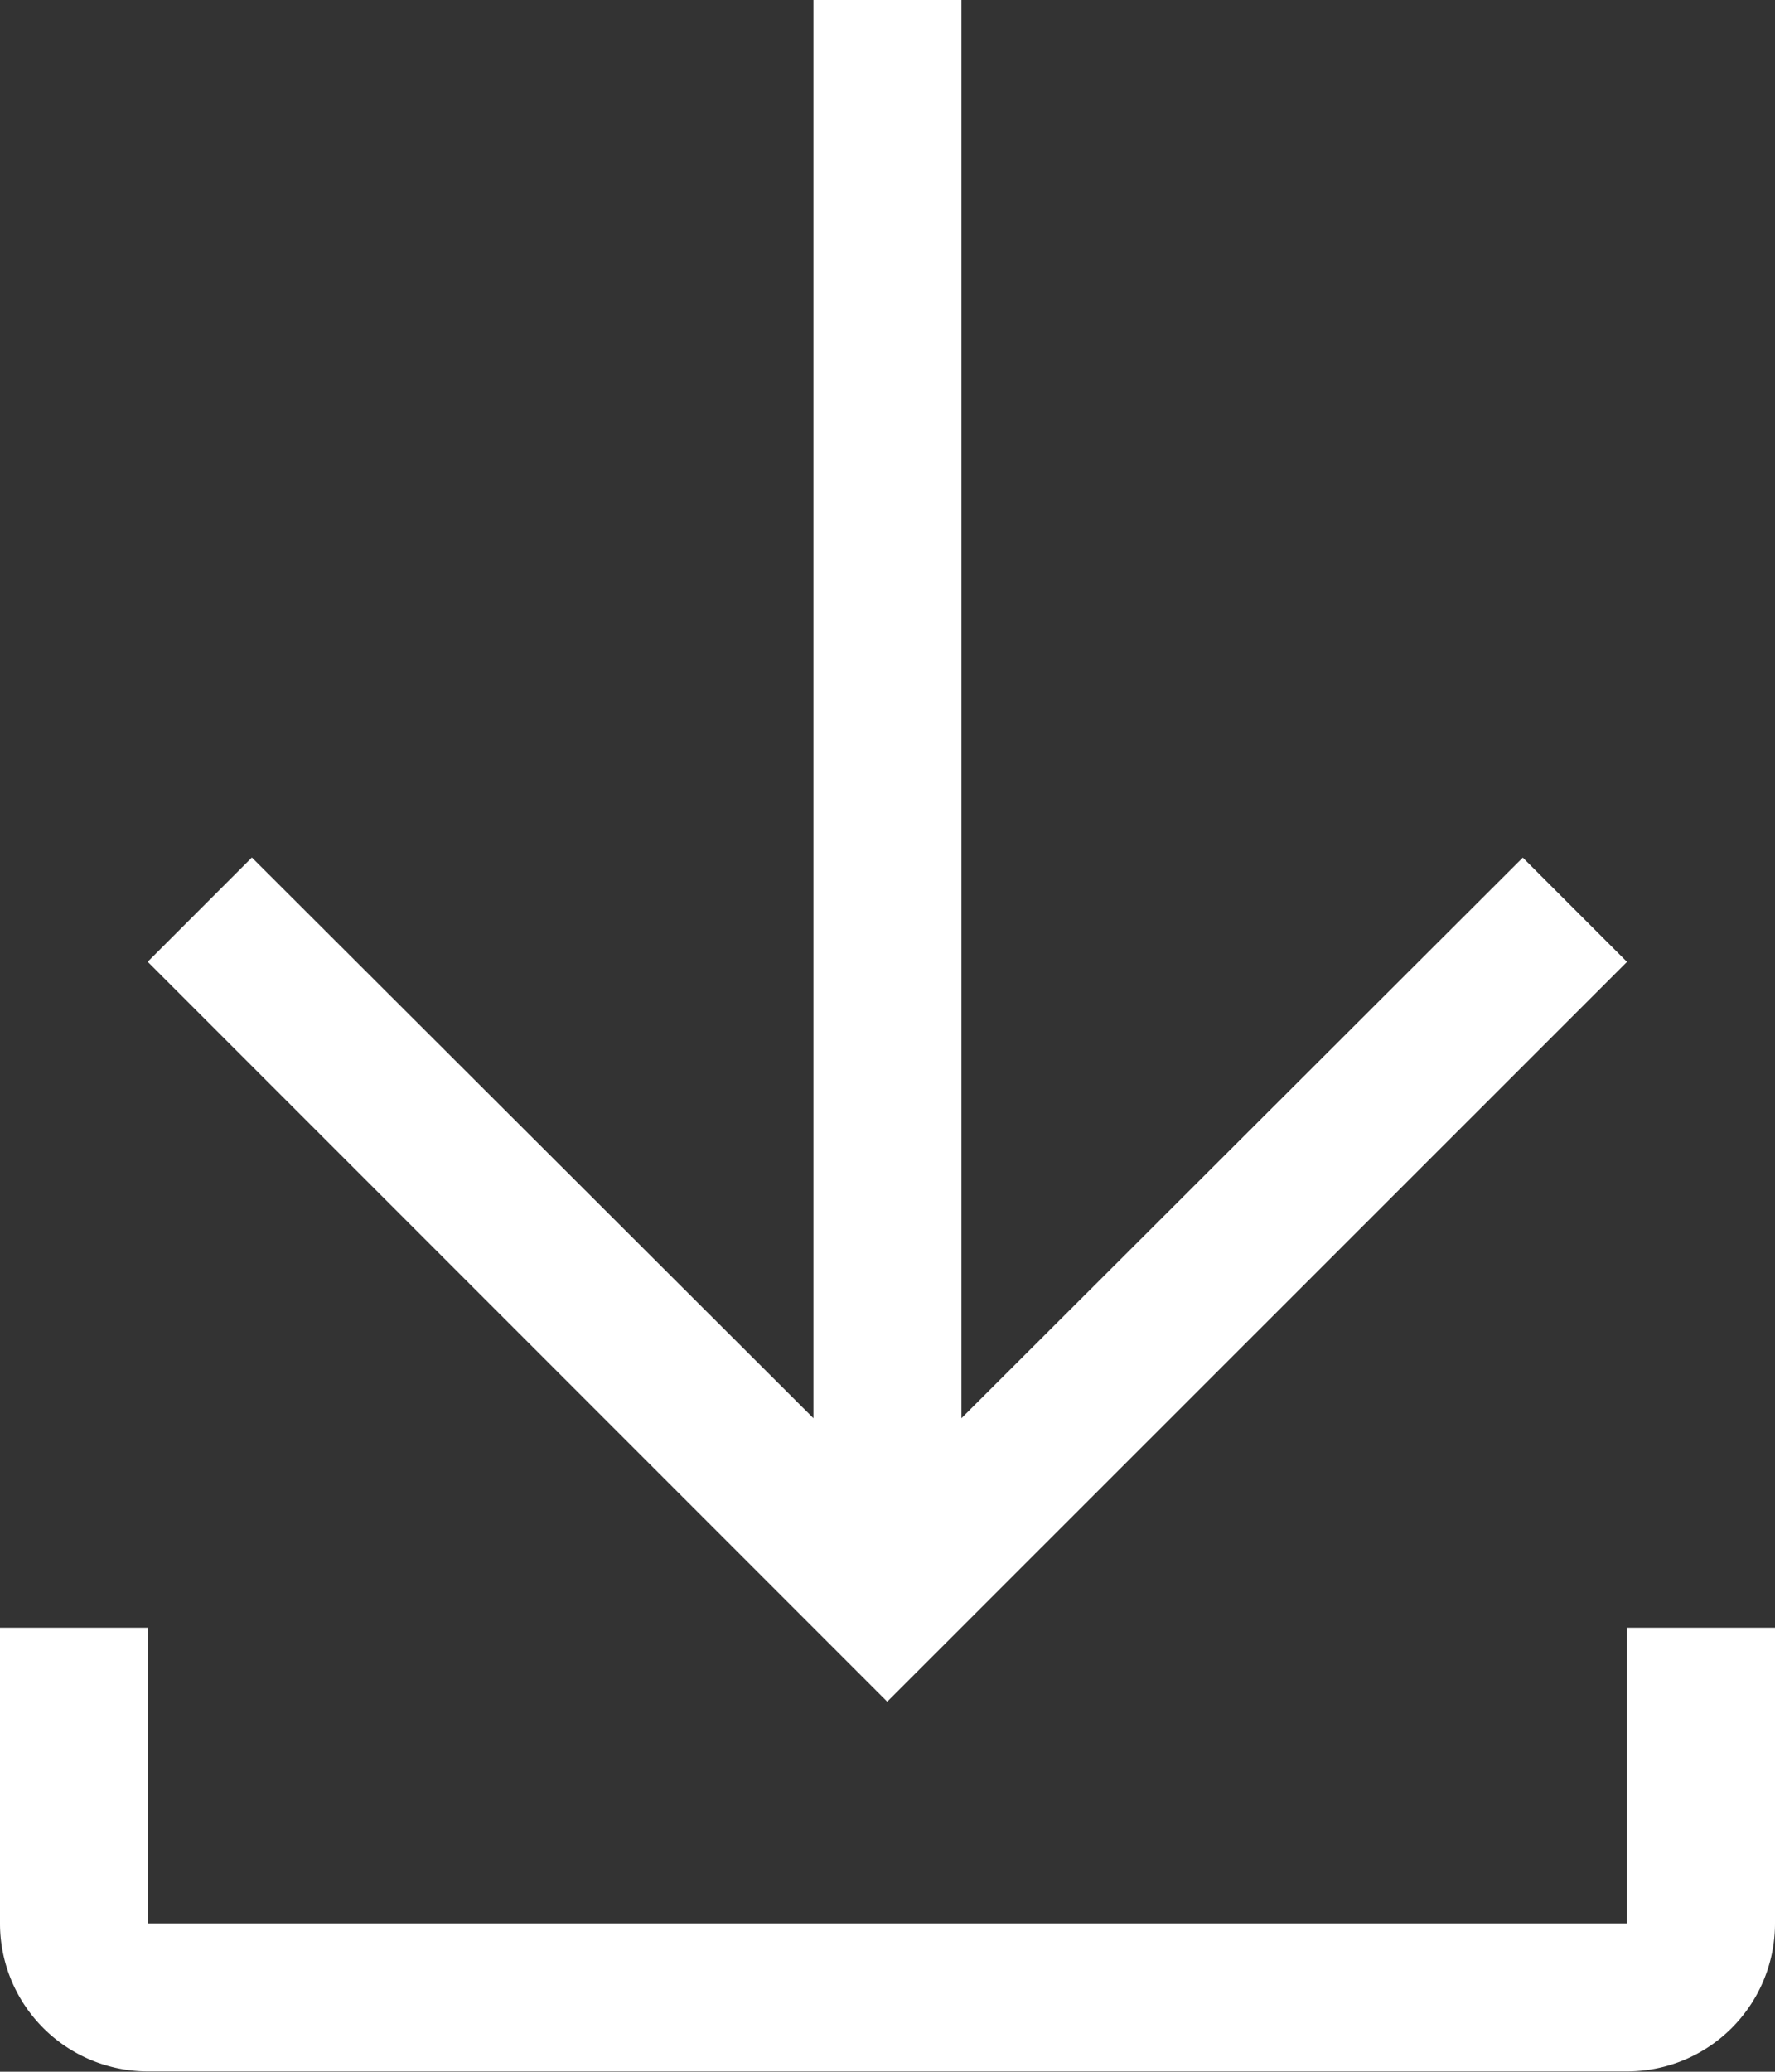 <svg xmlns="http://www.w3.org/2000/svg" width="16.215" height="18.917" viewBox="0 0 16.215 18.917">
  <rect x="0" y="0" width="16.215" height="18.917" fill="#333333" stroke="none"/>
  <g id="download" transform="translate(-4.5 -2.25)">
    <path id="Path_1773" data-name="Path 1773" d="M20.262,11.033l-.952-.952L14.182,15.2V2.25H12.83V15.2L7.7,10.08l-.952.952,6.756,6.756Z" transform="translate(-0.899)" fill="#fff"/>
    <path id="Path_1774" data-name="Path 1774" d="M19.363,27v2.7H5.851V27H4.5v2.7a1.351,1.351,0,0,0,1.351,1.351H19.363A1.351,1.351,0,0,0,20.715,29.7V27Z" transform="translate(0 -9.887)" fill="#fff"/>
  </g>
</svg>

